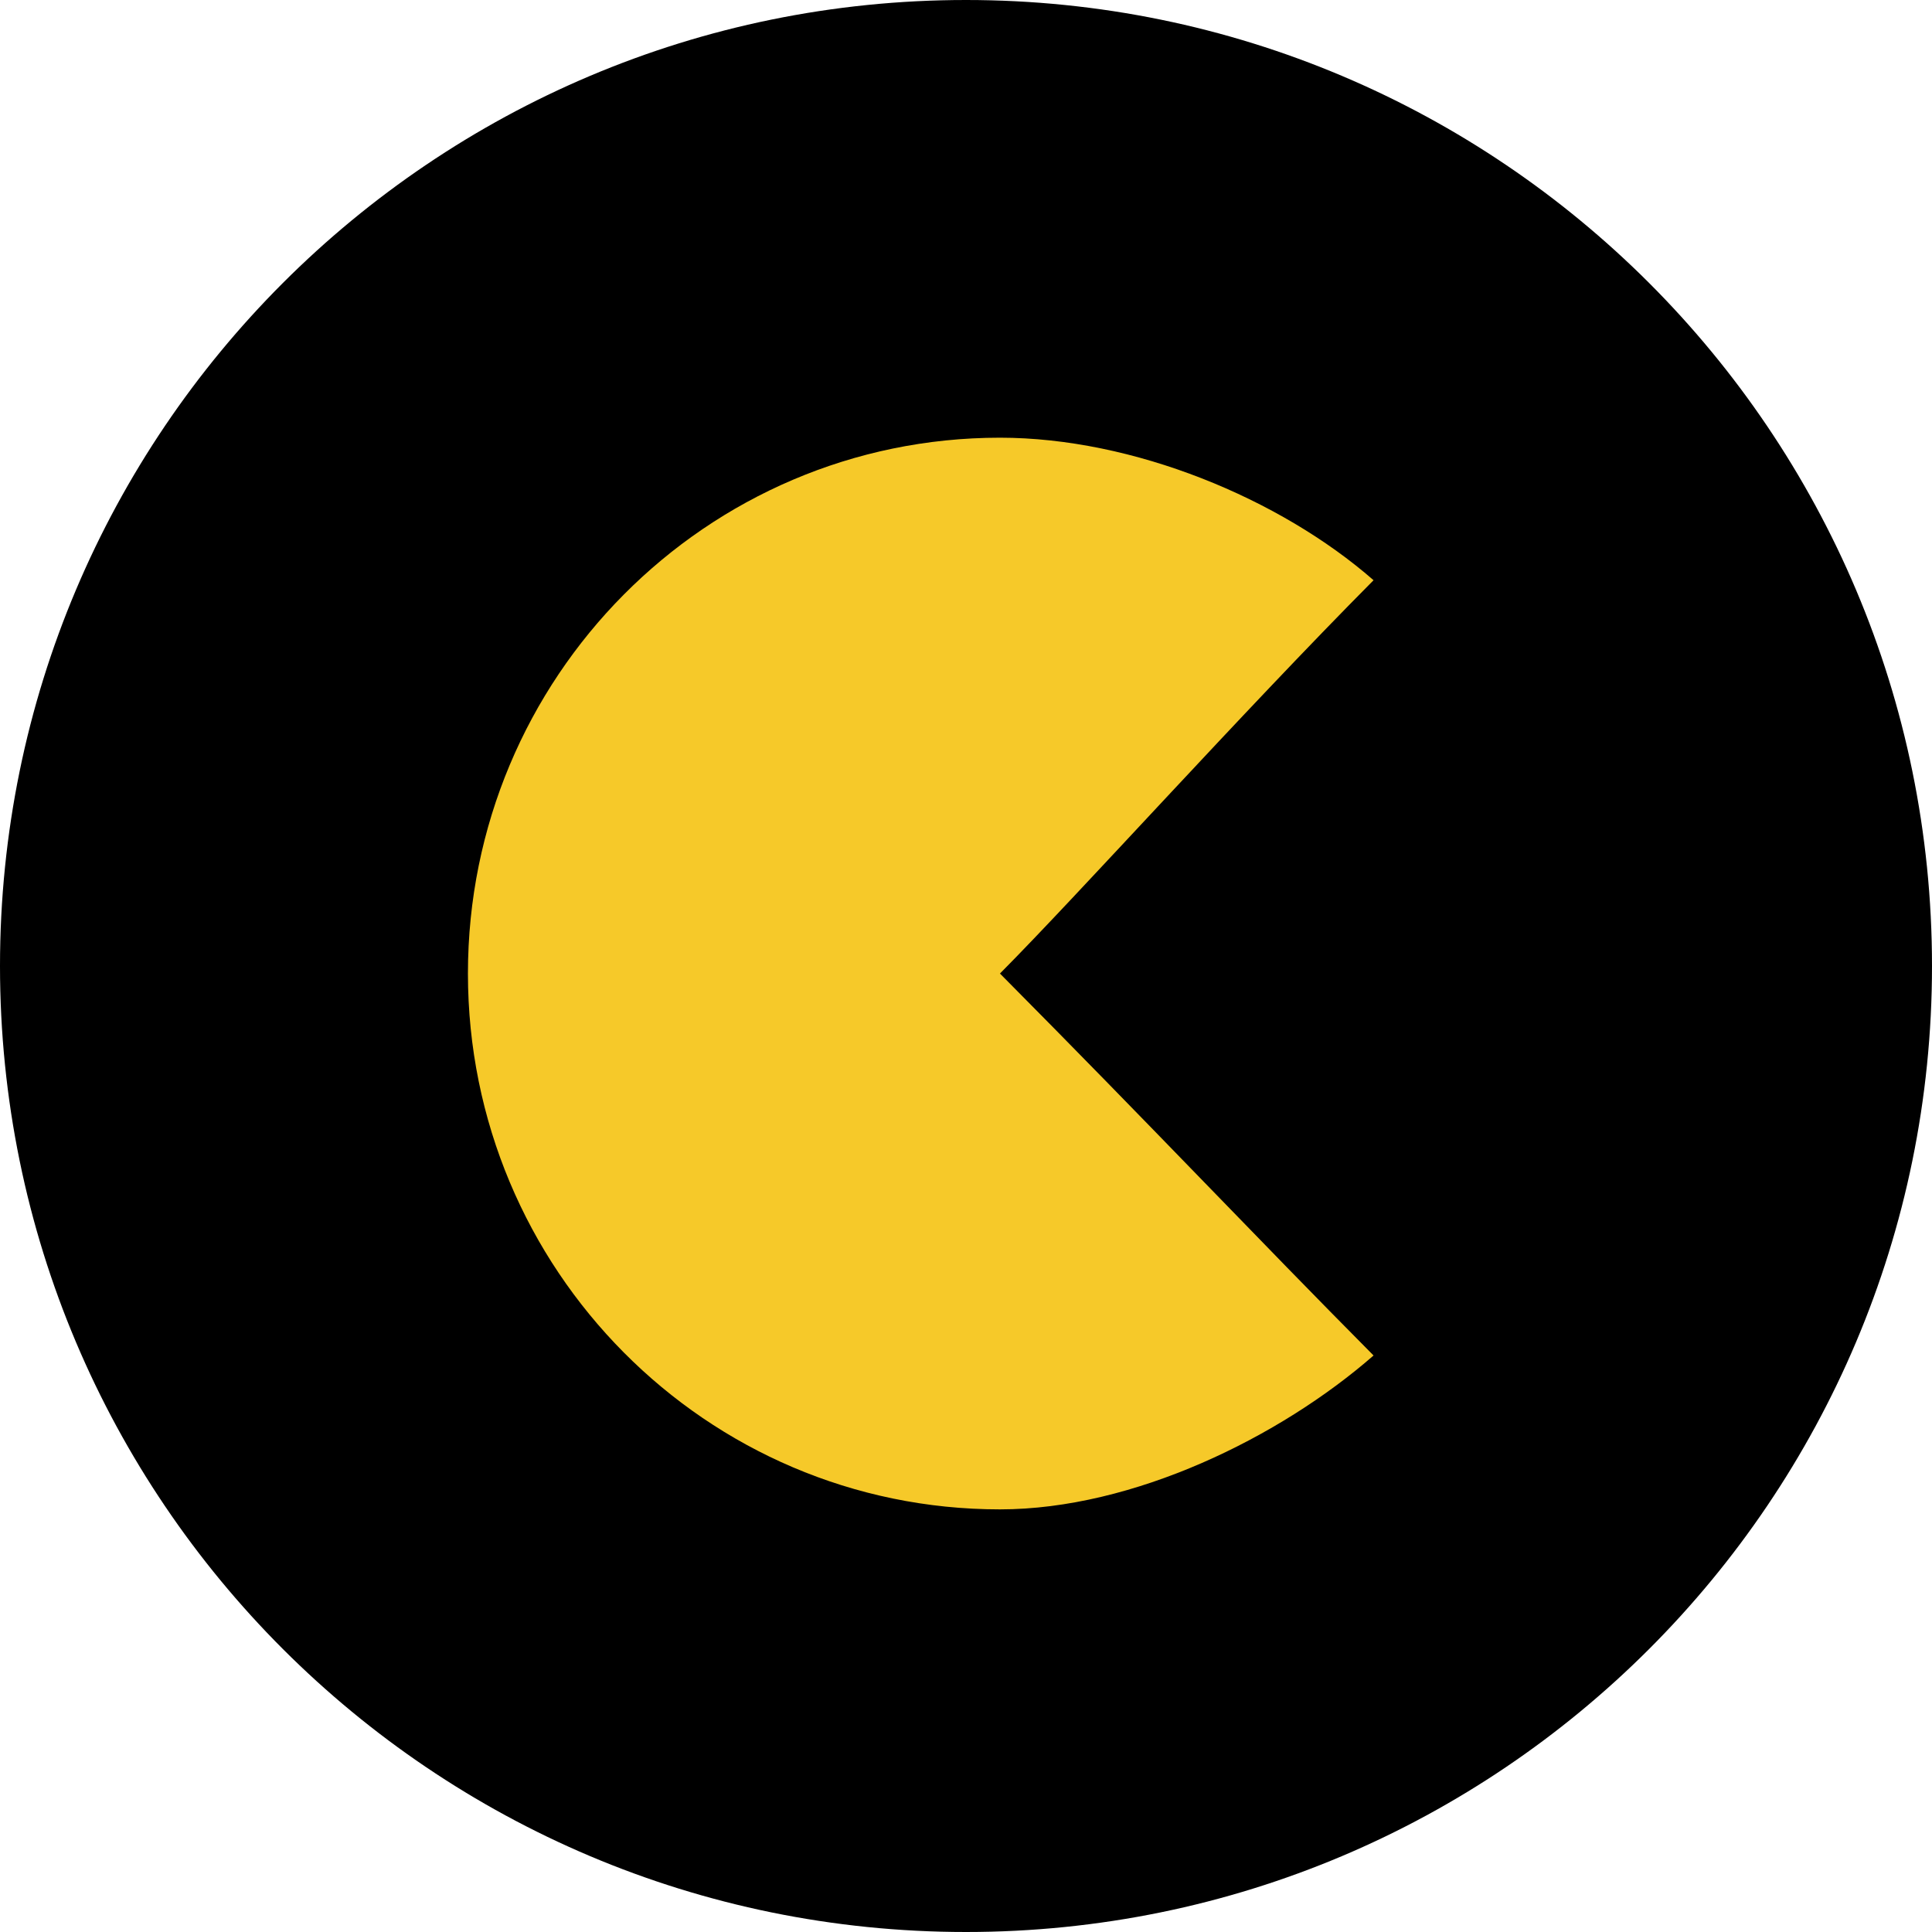 <svg width="40" height="40" viewBox="0 0 40 40" fill="none" xmlns="http://www.w3.org/2000/svg">
<g clip-path="url(#clip0_422_10968)">
<path d="M20 40C31.046 40 40 31.046 40 20C40 8.954 31.046 0 20 0C8.954 0 0 8.954 0 20C0 31.046 8.954 40 20 40Z" fill="black"/>
<path d="M20.703 20.156C23.867 23.343 25.977 25.585 28.438 28.064C26.504 29.754 23.465 31.25 20.703 31.25C14.619 31.25 9.688 26.283 9.688 20.156C9.688 14.029 14.619 9.062 20.703 9.062C23.465 9.062 26.504 10.322 28.438 12.013C25.671 14.799 22.344 18.504 20.703 20.156Z" fill="#F6C929"/>
</g>
<defs>
<clipPath id="clip0_422_10968">
<rect width="40" height="40" fill="white"/>
</clipPath>
</defs>
</svg>
